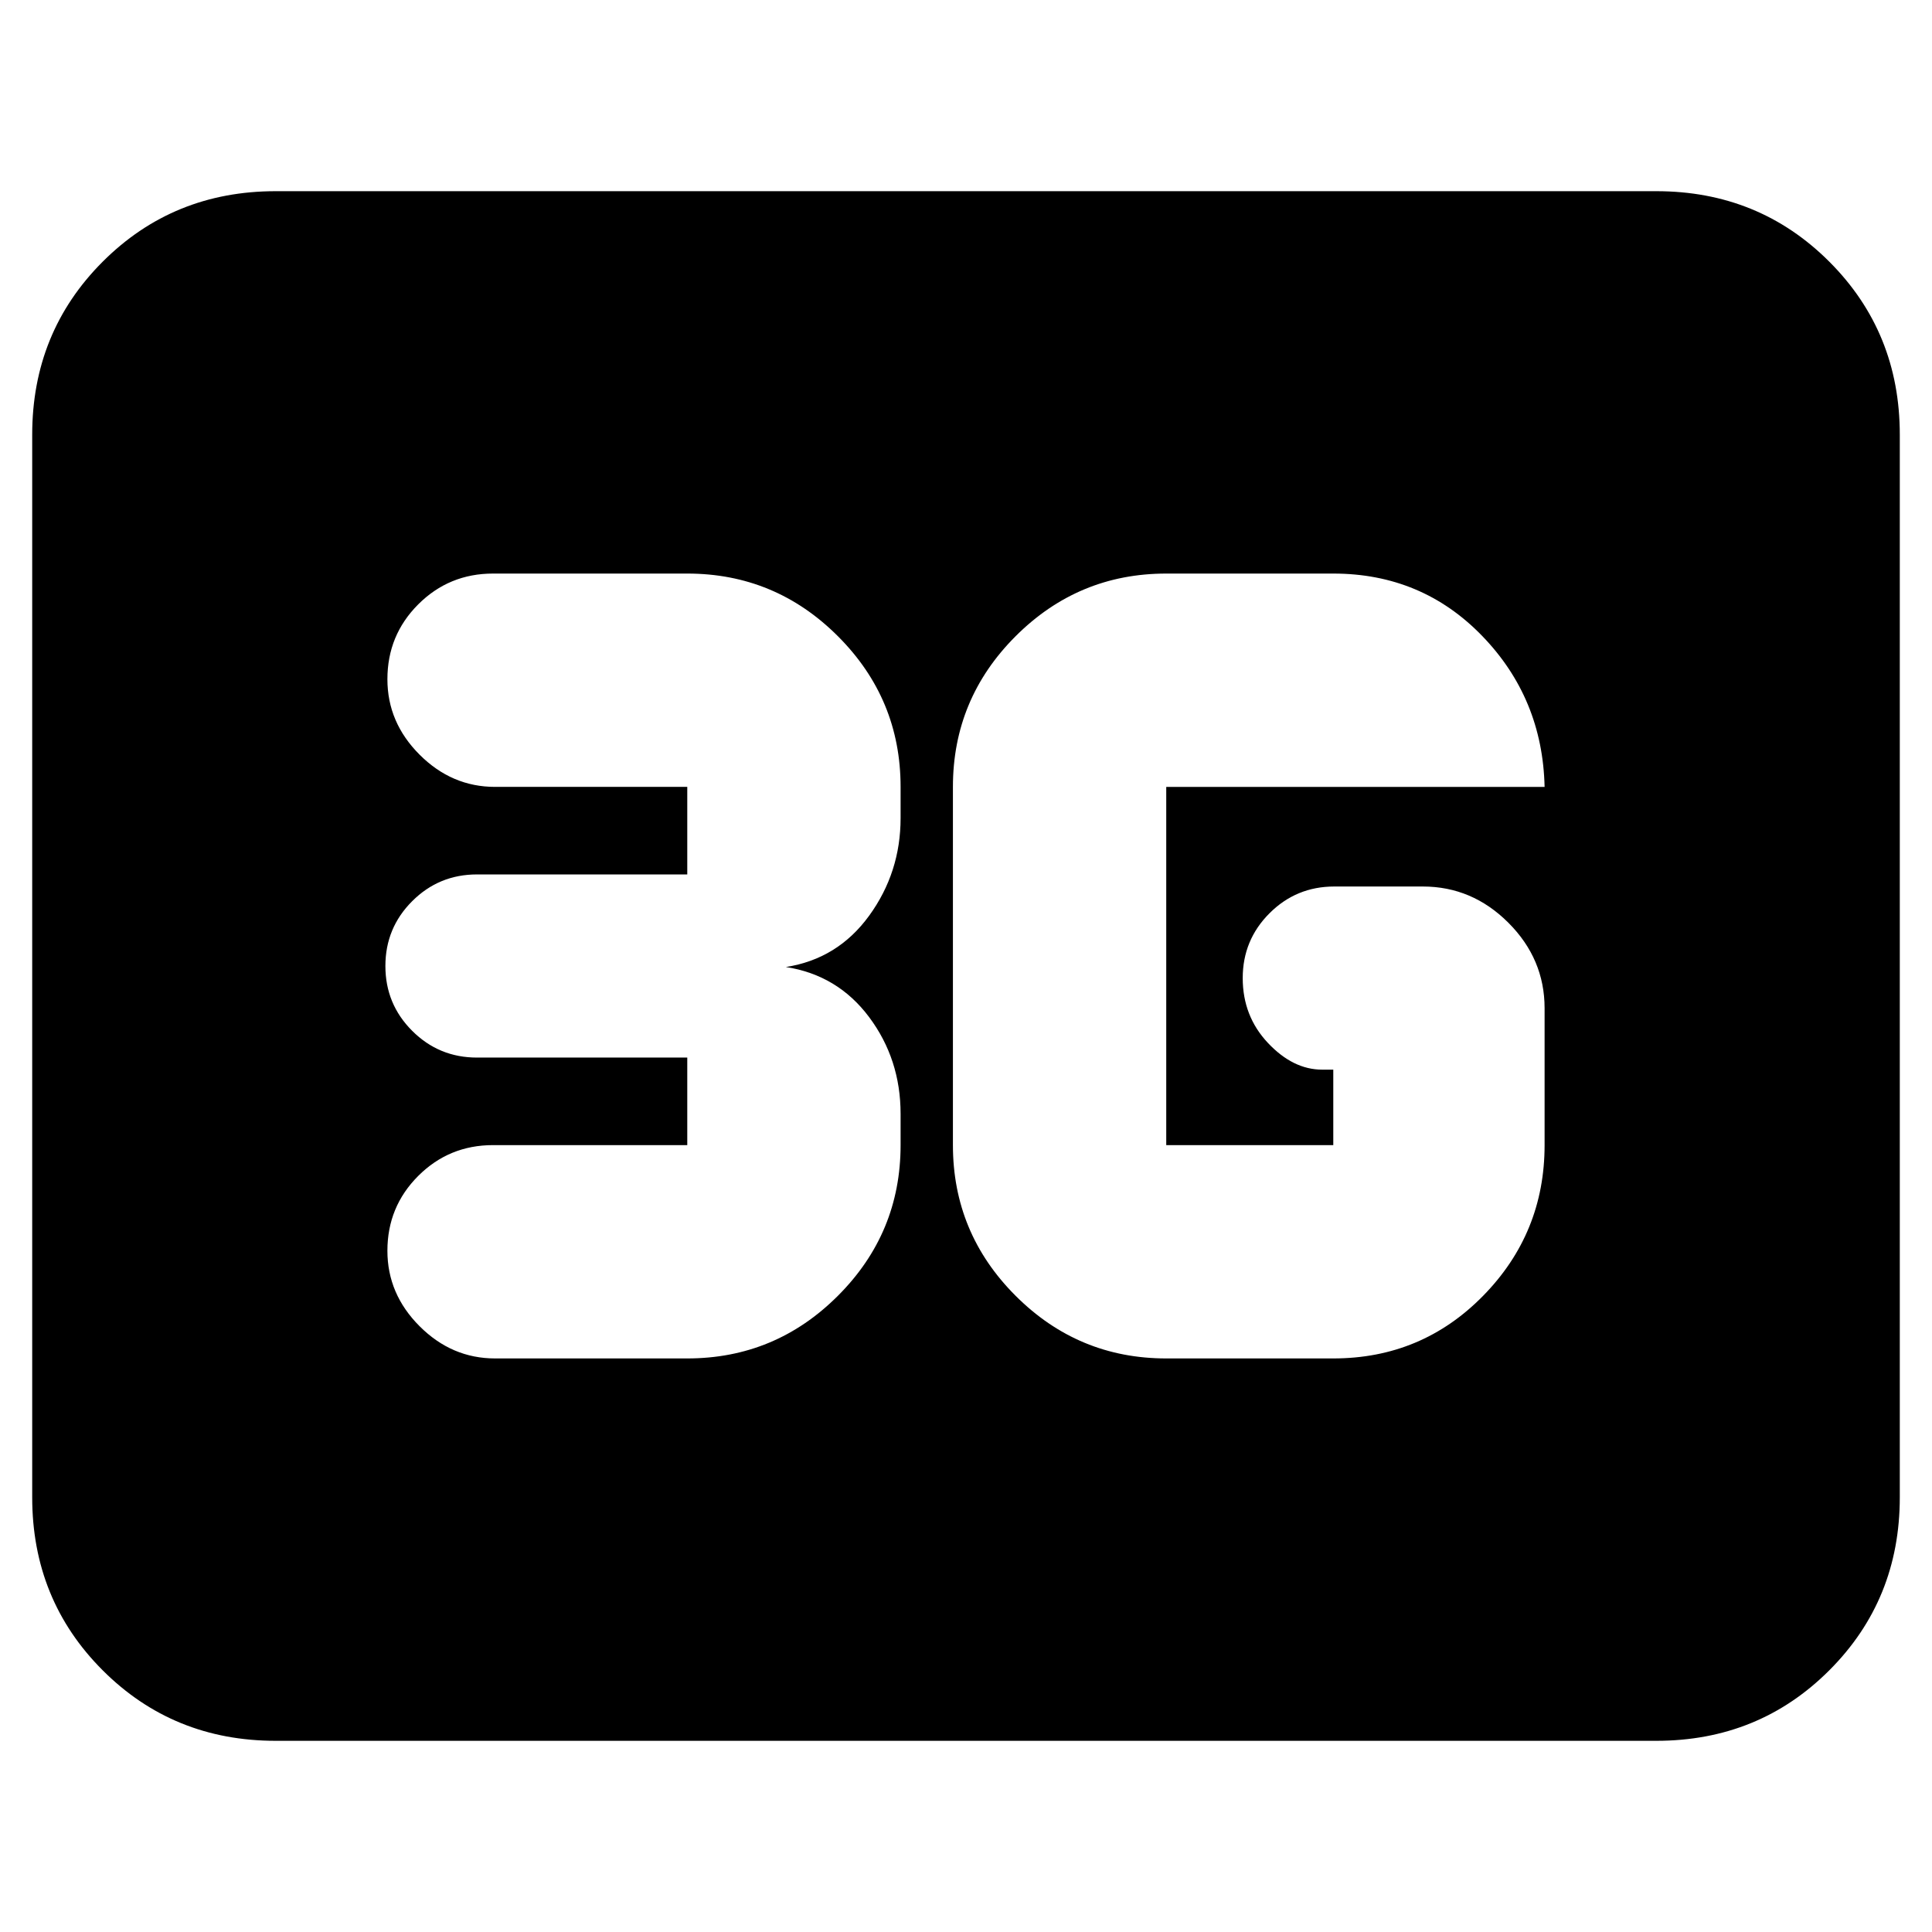 <svg xmlns="http://www.w3.org/2000/svg" height="24" viewBox="0 -960 960 960" width="24"><path d="M137-95q-50.94 0-85.97-35.03T16-216v-528q0-50.94 35.03-85.97T137-865h686q50.94 0 85.97 35.03T944-744v528q0 50.94-35.03 85.97T823-95H137Zm442.5-190h83q43.94 0 74.47-31.14Q767.5-347.27 767.5-391v-68q0-24.5-18-42.5t-42.5-18h-44q-18.9 0-32.2 13.3-13.3 13.3-13.3 32.2 0 18.9 12.5 32.2 12.5 13.3 27 13.3h5.5v37.5h-83v-178h188q-1-44-31-75t-74-31h-83q-43.72 0-74.86 31.14T473.5-569v178q0 43.73 31.14 74.86Q535.78-285 579.5-285Zm-238 0q43.73 0 74.86-31.14Q447.5-347.27 447.5-391v-15.5q0-27.17-15.62-48.08-15.63-20.92-41.38-24.92 25.75-4 41.38-25.5 15.62-21.5 15.62-48.5V-569q0-43.72-31.14-74.86Q385.23-675 341.5-675H245q-21.87 0-37.19 15.31-15.31 15.31-15.31 37.19 0 21.5 16 37.5t37.5 16h95.5v43.5H237q-18.9 0-32.2 13.3-13.3 13.3-13.3 32.2 0 18.9 13.3 32.2 13.3 13.3 32.2 13.3h104.5v43.5H245q-21.87 0-37.19 15.31-15.31 15.31-15.31 37.19 0 21.5 16 37.5t37.5 16h95.5Z"/></svg>